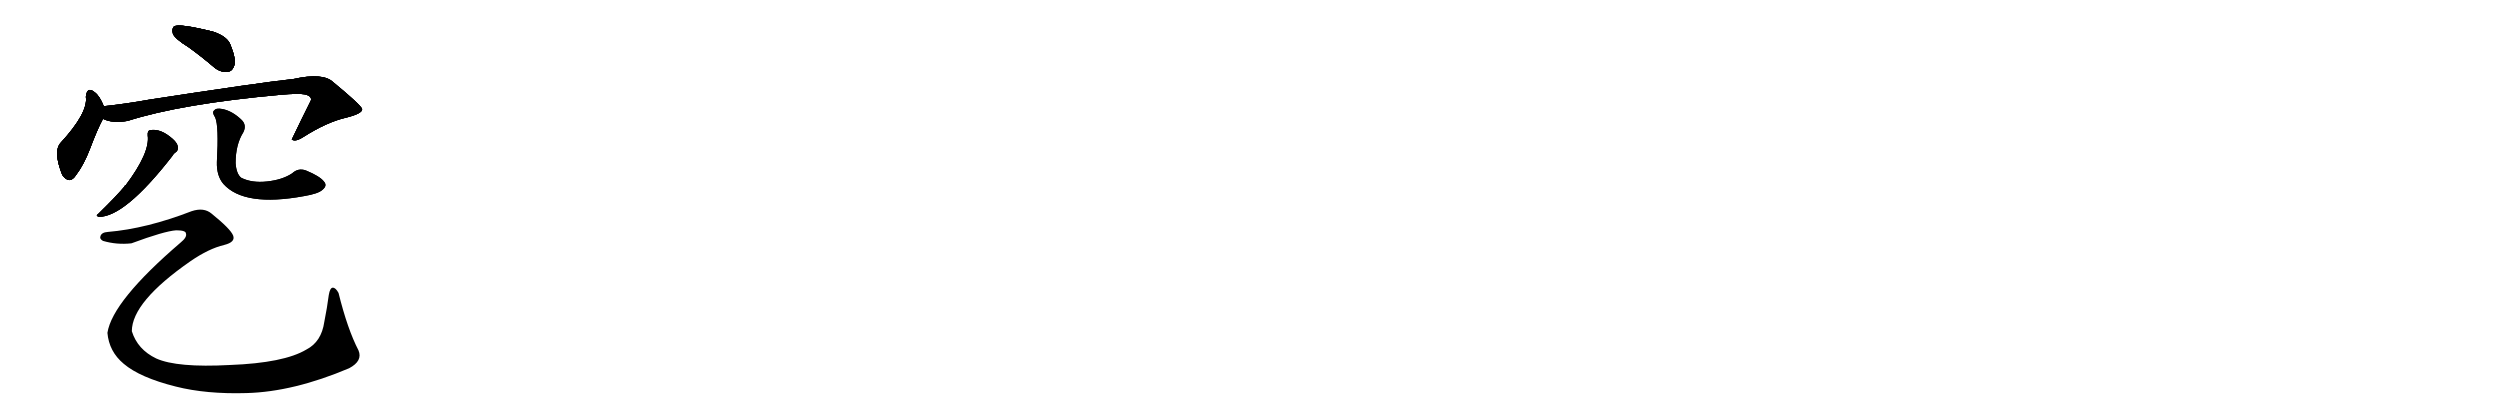 <svg version="1.1" viewBox="0 0 6144 1024" xmlns="http://www.w3.org/2000/svg">
  
  <g transform="scale(1, -1) translate(0, -900)" class="origin">
    <style type="text/css">
        .origin {display:none;}
        .hide {display:none;}
        .stroke {fill: #000000;}
        
.step1 {transform: translateX(1024px);}
.step2 {transform: translateX(2048px);}
.step3 {transform: translateX(3072px);}
.step4 {transform: translateX(4096px);}
.step5 {transform: translateX(5120px);}
.step6 {transform: translateX(6144px);}
.step7 {transform: translateX(7168px);}
.step8 {transform: translateX(8192px);}
.step9 {transform: translateX(9216px);}
.step10 {transform: translateX(10240px);}
.step11 {transform: translateX(11264px);}
.step12 {transform: translateX(12288px);}
.step13 {transform: translateX(13312px);}
.step14 {transform: translateX(14336px);}
.step15 {transform: translateX(15360px);}
.step16 {transform: translateX(16384px);}
.step17 {transform: translateX(17408px);}
.step18 {transform: translateX(18432px);}
.step19 {transform: translateX(19456px);}
.step20 {transform: translateX(20480px);}
.step21 {transform: translateX(21504px);}
.step22 {transform: translateX(22528px);}
.step23 {transform: translateX(23552px);}
.step24 {transform: translateX(24576px);}
.step25 {transform: translateX(25600px);}
.step26 {transform: translateX(26624px);}
.step27 {transform: translateX(27648px);}
.step28 {transform: translateX(28672px);}
.step29 {transform: translateX(29696px);}
    </style>

    <path d="M 462 785 Q 493 763 527 734 Q 543 721 561 724 Q 571 725 576 740 Q 580 756 567 788 Q 560 810 524 822 Q 440 843 428 835 Q 422 831 425 817 Q 431 804 462 785 Z" fill="lightgray"/>
    <path d="M 255 639 Q 245 664 233 673 Q 214 689 211 662 Q 217 623 149 549 Q 130 528 153 470 Q 171 445 187 470 Q 206 495 221 534 Q 239 582 253 608 C 261 624 261 624 255 639 Z" fill="lightgray"/>
    <path d="M 253 608 Q 277 596 314 603 Q 446 645 689 667 Q 734 671 749 668 Q 767 664 764 653 Q 740 605 717 557 L 719 556 Q 728 552 745 563 Q 803 600 851 611 Q 891 621 890 632 Q 887 642 819 698 Q 794 722 722 706 Q 638 697 366 655 Q 311 645 255 639 C 225 636 224 617 253 608 Z" fill="lightgray"/>
    <path d="M 363 567 Q 369 525 309 445 Q 306 444 306 442 Q 288 420 241 374 Q 234 370 243 367 Q 307 367 423 516 Q 427 523 432 526 Q 438 530 437 539 Q 436 548 425 558 Q 395 585 369 580 Q 362 579 363 567 Z" fill="lightgray"/>
    <path d="M 598 575 Q 607 593 593 606 Q 571 627 547 632 Q 531 635 527 629 Q 520 625 529 611 Q 538 590 533 502 Q 532 468 549 448 Q 600 391 747 418 Q 783 424 793 434 Q 805 444 796 454 Q 786 467 752 481 Q 733 488 718 474 Q 694 458 656 454 Q 619 450 593 463 Q 581 472 579 499 Q 579 545 598 575 Z" fill="lightgray"/>
    <path d="M 265 330 Q 250 329 247 320 Q 244 313 253 308 Q 287 298 323 302 Q 404 332 433 334 Q 457 334 457 326 Q 460 317 444 304 Q 276 160 264 82 Q 268 36 304 6 Q 344 -28 432 -50 Q 507 -69 606 -66 Q 721 -63 858 -5 Q 892 13 881 39 Q 854 91 832 180 Q 825 193 818 193 Q 811 193 808 175 Q 804 144 797 109 Q 790 60 753 41 Q 698 8 565 3 Q 435 -4 384 19 Q 338 41 324 86 Q 324 158 468 258 Q 513 289 551 298 Q 579 305 573 321 Q 567 337 520 375 Q 501 391 471 381 Q 360 338 265 330 Z" fill="lightgray"/></g>
<g transform="scale(1, -1) translate(0, -900)">
    <style type="text/css">
        .origin {display:none;}
        .hide {display:none;}
        .stroke {fill: #000000;}
        
.step1 {transform: translateX(1024px);}
.step2 {transform: translateX(2048px);}
.step3 {transform: translateX(3072px);}
.step4 {transform: translateX(4096px);}
.step5 {transform: translateX(5120px);}
.step6 {transform: translateX(6144px);}
.step7 {transform: translateX(7168px);}
.step8 {transform: translateX(8192px);}
.step9 {transform: translateX(9216px);}
.step10 {transform: translateX(10240px);}
.step11 {transform: translateX(11264px);}
.step12 {transform: translateX(12288px);}
.step13 {transform: translateX(13312px);}
.step14 {transform: translateX(14336px);}
.step15 {transform: translateX(15360px);}
.step16 {transform: translateX(16384px);}
.step17 {transform: translateX(17408px);}
.step18 {transform: translateX(18432px);}
.step19 {transform: translateX(19456px);}
.step20 {transform: translateX(20480px);}
.step21 {transform: translateX(21504px);}
.step22 {transform: translateX(22528px);}
.step23 {transform: translateX(23552px);}
.step24 {transform: translateX(24576px);}
.step25 {transform: translateX(25600px);}
.step26 {transform: translateX(26624px);}
.step27 {transform: translateX(27648px);}
.step28 {transform: translateX(28672px);}
.step29 {transform: translateX(29696px);}
    </style>

    <path d="M 462 785 Q 493 763 527 734 Q 543 721 561 724 Q 571 725 576 740 Q 580 756 567 788 Q 560 810 524 822 Q 440 843 428 835 Q 422 831 425 817 Q 431 804 462 785 Z" fill="lightgray" class="stroke step0"/>
    <path d="M 255 639 Q 245 664 233 673 Q 214 689 211 662 Q 217 623 149 549 Q 130 528 153 470 Q 171 445 187 470 Q 206 495 221 534 Q 239 582 253 608 C 261 624 261 624 255 639 Z" fill="lightgray" class="hide"/>
    <path d="M 253 608 Q 277 596 314 603 Q 446 645 689 667 Q 734 671 749 668 Q 767 664 764 653 Q 740 605 717 557 L 719 556 Q 728 552 745 563 Q 803 600 851 611 Q 891 621 890 632 Q 887 642 819 698 Q 794 722 722 706 Q 638 697 366 655 Q 311 645 255 639 C 225 636 224 617 253 608 Z" fill="lightgray" class="hide"/>
    <path d="M 363 567 Q 369 525 309 445 Q 306 444 306 442 Q 288 420 241 374 Q 234 370 243 367 Q 307 367 423 516 Q 427 523 432 526 Q 438 530 437 539 Q 436 548 425 558 Q 395 585 369 580 Q 362 579 363 567 Z" fill="lightgray" class="hide"/>
    <path d="M 598 575 Q 607 593 593 606 Q 571 627 547 632 Q 531 635 527 629 Q 520 625 529 611 Q 538 590 533 502 Q 532 468 549 448 Q 600 391 747 418 Q 783 424 793 434 Q 805 444 796 454 Q 786 467 752 481 Q 733 488 718 474 Q 694 458 656 454 Q 619 450 593 463 Q 581 472 579 499 Q 579 545 598 575 Z" fill="lightgray" class="hide"/>
    <path d="M 265 330 Q 250 329 247 320 Q 244 313 253 308 Q 287 298 323 302 Q 404 332 433 334 Q 457 334 457 326 Q 460 317 444 304 Q 276 160 264 82 Q 268 36 304 6 Q 344 -28 432 -50 Q 507 -69 606 -66 Q 721 -63 858 -5 Q 892 13 881 39 Q 854 91 832 180 Q 825 193 818 193 Q 811 193 808 175 Q 804 144 797 109 Q 790 60 753 41 Q 698 8 565 3 Q 435 -4 384 19 Q 338 41 324 86 Q 324 158 468 258 Q 513 289 551 298 Q 579 305 573 321 Q 567 337 520 375 Q 501 391 471 381 Q 360 338 265 330 Z" fill="lightgray" class="hide"/></g><g transform="scale(1, -1) translate(0, -900)">
    <style type="text/css">
        .origin {display:none;}
        .hide {display:none;}
        .stroke {fill: #000000;}
        
.step1 {transform: translateX(1024px);}
.step2 {transform: translateX(2048px);}
.step3 {transform: translateX(3072px);}
.step4 {transform: translateX(4096px);}
.step5 {transform: translateX(5120px);}
.step6 {transform: translateX(6144px);}
.step7 {transform: translateX(7168px);}
.step8 {transform: translateX(8192px);}
.step9 {transform: translateX(9216px);}
.step10 {transform: translateX(10240px);}
.step11 {transform: translateX(11264px);}
.step12 {transform: translateX(12288px);}
.step13 {transform: translateX(13312px);}
.step14 {transform: translateX(14336px);}
.step15 {transform: translateX(15360px);}
.step16 {transform: translateX(16384px);}
.step17 {transform: translateX(17408px);}
.step18 {transform: translateX(18432px);}
.step19 {transform: translateX(19456px);}
.step20 {transform: translateX(20480px);}
.step21 {transform: translateX(21504px);}
.step22 {transform: translateX(22528px);}
.step23 {transform: translateX(23552px);}
.step24 {transform: translateX(24576px);}
.step25 {transform: translateX(25600px);}
.step26 {transform: translateX(26624px);}
.step27 {transform: translateX(27648px);}
.step28 {transform: translateX(28672px);}
.step29 {transform: translateX(29696px);}
    </style>

    <path d="M 462 785 Q 493 763 527 734 Q 543 721 561 724 Q 571 725 576 740 Q 580 756 567 788 Q 560 810 524 822 Q 440 843 428 835 Q 422 831 425 817 Q 431 804 462 785 Z" fill="lightgray" class="stroke step1"/>
    <path d="M 255 639 Q 245 664 233 673 Q 214 689 211 662 Q 217 623 149 549 Q 130 528 153 470 Q 171 445 187 470 Q 206 495 221 534 Q 239 582 253 608 C 261 624 261 624 255 639 Z" fill="lightgray" class="stroke step1"/>
    <path d="M 253 608 Q 277 596 314 603 Q 446 645 689 667 Q 734 671 749 668 Q 767 664 764 653 Q 740 605 717 557 L 719 556 Q 728 552 745 563 Q 803 600 851 611 Q 891 621 890 632 Q 887 642 819 698 Q 794 722 722 706 Q 638 697 366 655 Q 311 645 255 639 C 225 636 224 617 253 608 Z" fill="lightgray" class="hide"/>
    <path d="M 363 567 Q 369 525 309 445 Q 306 444 306 442 Q 288 420 241 374 Q 234 370 243 367 Q 307 367 423 516 Q 427 523 432 526 Q 438 530 437 539 Q 436 548 425 558 Q 395 585 369 580 Q 362 579 363 567 Z" fill="lightgray" class="hide"/>
    <path d="M 598 575 Q 607 593 593 606 Q 571 627 547 632 Q 531 635 527 629 Q 520 625 529 611 Q 538 590 533 502 Q 532 468 549 448 Q 600 391 747 418 Q 783 424 793 434 Q 805 444 796 454 Q 786 467 752 481 Q 733 488 718 474 Q 694 458 656 454 Q 619 450 593 463 Q 581 472 579 499 Q 579 545 598 575 Z" fill="lightgray" class="hide"/>
    <path d="M 265 330 Q 250 329 247 320 Q 244 313 253 308 Q 287 298 323 302 Q 404 332 433 334 Q 457 334 457 326 Q 460 317 444 304 Q 276 160 264 82 Q 268 36 304 6 Q 344 -28 432 -50 Q 507 -69 606 -66 Q 721 -63 858 -5 Q 892 13 881 39 Q 854 91 832 180 Q 825 193 818 193 Q 811 193 808 175 Q 804 144 797 109 Q 790 60 753 41 Q 698 8 565 3 Q 435 -4 384 19 Q 338 41 324 86 Q 324 158 468 258 Q 513 289 551 298 Q 579 305 573 321 Q 567 337 520 375 Q 501 391 471 381 Q 360 338 265 330 Z" fill="lightgray" class="hide"/></g><g transform="scale(1, -1) translate(0, -900)">
    <style type="text/css">
        .origin {display:none;}
        .hide {display:none;}
        .stroke {fill: #000000;}
        
.step1 {transform: translateX(1024px);}
.step2 {transform: translateX(2048px);}
.step3 {transform: translateX(3072px);}
.step4 {transform: translateX(4096px);}
.step5 {transform: translateX(5120px);}
.step6 {transform: translateX(6144px);}
.step7 {transform: translateX(7168px);}
.step8 {transform: translateX(8192px);}
.step9 {transform: translateX(9216px);}
.step10 {transform: translateX(10240px);}
.step11 {transform: translateX(11264px);}
.step12 {transform: translateX(12288px);}
.step13 {transform: translateX(13312px);}
.step14 {transform: translateX(14336px);}
.step15 {transform: translateX(15360px);}
.step16 {transform: translateX(16384px);}
.step17 {transform: translateX(17408px);}
.step18 {transform: translateX(18432px);}
.step19 {transform: translateX(19456px);}
.step20 {transform: translateX(20480px);}
.step21 {transform: translateX(21504px);}
.step22 {transform: translateX(22528px);}
.step23 {transform: translateX(23552px);}
.step24 {transform: translateX(24576px);}
.step25 {transform: translateX(25600px);}
.step26 {transform: translateX(26624px);}
.step27 {transform: translateX(27648px);}
.step28 {transform: translateX(28672px);}
.step29 {transform: translateX(29696px);}
    </style>

    <path d="M 462 785 Q 493 763 527 734 Q 543 721 561 724 Q 571 725 576 740 Q 580 756 567 788 Q 560 810 524 822 Q 440 843 428 835 Q 422 831 425 817 Q 431 804 462 785 Z" fill="lightgray" class="stroke step2"/>
    <path d="M 255 639 Q 245 664 233 673 Q 214 689 211 662 Q 217 623 149 549 Q 130 528 153 470 Q 171 445 187 470 Q 206 495 221 534 Q 239 582 253 608 C 261 624 261 624 255 639 Z" fill="lightgray" class="stroke step2"/>
    <path d="M 253 608 Q 277 596 314 603 Q 446 645 689 667 Q 734 671 749 668 Q 767 664 764 653 Q 740 605 717 557 L 719 556 Q 728 552 745 563 Q 803 600 851 611 Q 891 621 890 632 Q 887 642 819 698 Q 794 722 722 706 Q 638 697 366 655 Q 311 645 255 639 C 225 636 224 617 253 608 Z" fill="lightgray" class="stroke step2"/>
    <path d="M 363 567 Q 369 525 309 445 Q 306 444 306 442 Q 288 420 241 374 Q 234 370 243 367 Q 307 367 423 516 Q 427 523 432 526 Q 438 530 437 539 Q 436 548 425 558 Q 395 585 369 580 Q 362 579 363 567 Z" fill="lightgray" class="hide"/>
    <path d="M 598 575 Q 607 593 593 606 Q 571 627 547 632 Q 531 635 527 629 Q 520 625 529 611 Q 538 590 533 502 Q 532 468 549 448 Q 600 391 747 418 Q 783 424 793 434 Q 805 444 796 454 Q 786 467 752 481 Q 733 488 718 474 Q 694 458 656 454 Q 619 450 593 463 Q 581 472 579 499 Q 579 545 598 575 Z" fill="lightgray" class="hide"/>
    <path d="M 265 330 Q 250 329 247 320 Q 244 313 253 308 Q 287 298 323 302 Q 404 332 433 334 Q 457 334 457 326 Q 460 317 444 304 Q 276 160 264 82 Q 268 36 304 6 Q 344 -28 432 -50 Q 507 -69 606 -66 Q 721 -63 858 -5 Q 892 13 881 39 Q 854 91 832 180 Q 825 193 818 193 Q 811 193 808 175 Q 804 144 797 109 Q 790 60 753 41 Q 698 8 565 3 Q 435 -4 384 19 Q 338 41 324 86 Q 324 158 468 258 Q 513 289 551 298 Q 579 305 573 321 Q 567 337 520 375 Q 501 391 471 381 Q 360 338 265 330 Z" fill="lightgray" class="hide"/></g><g transform="scale(1, -1) translate(0, -900)">
    <style type="text/css">
        .origin {display:none;}
        .hide {display:none;}
        .stroke {fill: #000000;}
        
.step1 {transform: translateX(1024px);}
.step2 {transform: translateX(2048px);}
.step3 {transform: translateX(3072px);}
.step4 {transform: translateX(4096px);}
.step5 {transform: translateX(5120px);}
.step6 {transform: translateX(6144px);}
.step7 {transform: translateX(7168px);}
.step8 {transform: translateX(8192px);}
.step9 {transform: translateX(9216px);}
.step10 {transform: translateX(10240px);}
.step11 {transform: translateX(11264px);}
.step12 {transform: translateX(12288px);}
.step13 {transform: translateX(13312px);}
.step14 {transform: translateX(14336px);}
.step15 {transform: translateX(15360px);}
.step16 {transform: translateX(16384px);}
.step17 {transform: translateX(17408px);}
.step18 {transform: translateX(18432px);}
.step19 {transform: translateX(19456px);}
.step20 {transform: translateX(20480px);}
.step21 {transform: translateX(21504px);}
.step22 {transform: translateX(22528px);}
.step23 {transform: translateX(23552px);}
.step24 {transform: translateX(24576px);}
.step25 {transform: translateX(25600px);}
.step26 {transform: translateX(26624px);}
.step27 {transform: translateX(27648px);}
.step28 {transform: translateX(28672px);}
.step29 {transform: translateX(29696px);}
    </style>

    <path d="M 462 785 Q 493 763 527 734 Q 543 721 561 724 Q 571 725 576 740 Q 580 756 567 788 Q 560 810 524 822 Q 440 843 428 835 Q 422 831 425 817 Q 431 804 462 785 Z" fill="lightgray" class="stroke step3"/>
    <path d="M 255 639 Q 245 664 233 673 Q 214 689 211 662 Q 217 623 149 549 Q 130 528 153 470 Q 171 445 187 470 Q 206 495 221 534 Q 239 582 253 608 C 261 624 261 624 255 639 Z" fill="lightgray" class="stroke step3"/>
    <path d="M 253 608 Q 277 596 314 603 Q 446 645 689 667 Q 734 671 749 668 Q 767 664 764 653 Q 740 605 717 557 L 719 556 Q 728 552 745 563 Q 803 600 851 611 Q 891 621 890 632 Q 887 642 819 698 Q 794 722 722 706 Q 638 697 366 655 Q 311 645 255 639 C 225 636 224 617 253 608 Z" fill="lightgray" class="stroke step3"/>
    <path d="M 363 567 Q 369 525 309 445 Q 306 444 306 442 Q 288 420 241 374 Q 234 370 243 367 Q 307 367 423 516 Q 427 523 432 526 Q 438 530 437 539 Q 436 548 425 558 Q 395 585 369 580 Q 362 579 363 567 Z" fill="lightgray" class="stroke step3"/>
    <path d="M 598 575 Q 607 593 593 606 Q 571 627 547 632 Q 531 635 527 629 Q 520 625 529 611 Q 538 590 533 502 Q 532 468 549 448 Q 600 391 747 418 Q 783 424 793 434 Q 805 444 796 454 Q 786 467 752 481 Q 733 488 718 474 Q 694 458 656 454 Q 619 450 593 463 Q 581 472 579 499 Q 579 545 598 575 Z" fill="lightgray" class="hide"/>
    <path d="M 265 330 Q 250 329 247 320 Q 244 313 253 308 Q 287 298 323 302 Q 404 332 433 334 Q 457 334 457 326 Q 460 317 444 304 Q 276 160 264 82 Q 268 36 304 6 Q 344 -28 432 -50 Q 507 -69 606 -66 Q 721 -63 858 -5 Q 892 13 881 39 Q 854 91 832 180 Q 825 193 818 193 Q 811 193 808 175 Q 804 144 797 109 Q 790 60 753 41 Q 698 8 565 3 Q 435 -4 384 19 Q 338 41 324 86 Q 324 158 468 258 Q 513 289 551 298 Q 579 305 573 321 Q 567 337 520 375 Q 501 391 471 381 Q 360 338 265 330 Z" fill="lightgray" class="hide"/></g><g transform="scale(1, -1) translate(0, -900)">
    <style type="text/css">
        .origin {display:none;}
        .hide {display:none;}
        .stroke {fill: #000000;}
        
.step1 {transform: translateX(1024px);}
.step2 {transform: translateX(2048px);}
.step3 {transform: translateX(3072px);}
.step4 {transform: translateX(4096px);}
.step5 {transform: translateX(5120px);}
.step6 {transform: translateX(6144px);}
.step7 {transform: translateX(7168px);}
.step8 {transform: translateX(8192px);}
.step9 {transform: translateX(9216px);}
.step10 {transform: translateX(10240px);}
.step11 {transform: translateX(11264px);}
.step12 {transform: translateX(12288px);}
.step13 {transform: translateX(13312px);}
.step14 {transform: translateX(14336px);}
.step15 {transform: translateX(15360px);}
.step16 {transform: translateX(16384px);}
.step17 {transform: translateX(17408px);}
.step18 {transform: translateX(18432px);}
.step19 {transform: translateX(19456px);}
.step20 {transform: translateX(20480px);}
.step21 {transform: translateX(21504px);}
.step22 {transform: translateX(22528px);}
.step23 {transform: translateX(23552px);}
.step24 {transform: translateX(24576px);}
.step25 {transform: translateX(25600px);}
.step26 {transform: translateX(26624px);}
.step27 {transform: translateX(27648px);}
.step28 {transform: translateX(28672px);}
.step29 {transform: translateX(29696px);}
    </style>

    <path d="M 462 785 Q 493 763 527 734 Q 543 721 561 724 Q 571 725 576 740 Q 580 756 567 788 Q 560 810 524 822 Q 440 843 428 835 Q 422 831 425 817 Q 431 804 462 785 Z" fill="lightgray" class="stroke step4"/>
    <path d="M 255 639 Q 245 664 233 673 Q 214 689 211 662 Q 217 623 149 549 Q 130 528 153 470 Q 171 445 187 470 Q 206 495 221 534 Q 239 582 253 608 C 261 624 261 624 255 639 Z" fill="lightgray" class="stroke step4"/>
    <path d="M 253 608 Q 277 596 314 603 Q 446 645 689 667 Q 734 671 749 668 Q 767 664 764 653 Q 740 605 717 557 L 719 556 Q 728 552 745 563 Q 803 600 851 611 Q 891 621 890 632 Q 887 642 819 698 Q 794 722 722 706 Q 638 697 366 655 Q 311 645 255 639 C 225 636 224 617 253 608 Z" fill="lightgray" class="stroke step4"/>
    <path d="M 363 567 Q 369 525 309 445 Q 306 444 306 442 Q 288 420 241 374 Q 234 370 243 367 Q 307 367 423 516 Q 427 523 432 526 Q 438 530 437 539 Q 436 548 425 558 Q 395 585 369 580 Q 362 579 363 567 Z" fill="lightgray" class="stroke step4"/>
    <path d="M 598 575 Q 607 593 593 606 Q 571 627 547 632 Q 531 635 527 629 Q 520 625 529 611 Q 538 590 533 502 Q 532 468 549 448 Q 600 391 747 418 Q 783 424 793 434 Q 805 444 796 454 Q 786 467 752 481 Q 733 488 718 474 Q 694 458 656 454 Q 619 450 593 463 Q 581 472 579 499 Q 579 545 598 575 Z" fill="lightgray" class="stroke step4"/>
    <path d="M 265 330 Q 250 329 247 320 Q 244 313 253 308 Q 287 298 323 302 Q 404 332 433 334 Q 457 334 457 326 Q 460 317 444 304 Q 276 160 264 82 Q 268 36 304 6 Q 344 -28 432 -50 Q 507 -69 606 -66 Q 721 -63 858 -5 Q 892 13 881 39 Q 854 91 832 180 Q 825 193 818 193 Q 811 193 808 175 Q 804 144 797 109 Q 790 60 753 41 Q 698 8 565 3 Q 435 -4 384 19 Q 338 41 324 86 Q 324 158 468 258 Q 513 289 551 298 Q 579 305 573 321 Q 567 337 520 375 Q 501 391 471 381 Q 360 338 265 330 Z" fill="lightgray" class="hide"/></g><g transform="scale(1, -1) translate(0, -900)">
    <style type="text/css">
        .origin {display:none;}
        .hide {display:none;}
        .stroke {fill: #000000;}
        
.step1 {transform: translateX(1024px);}
.step2 {transform: translateX(2048px);}
.step3 {transform: translateX(3072px);}
.step4 {transform: translateX(4096px);}
.step5 {transform: translateX(5120px);}
.step6 {transform: translateX(6144px);}
.step7 {transform: translateX(7168px);}
.step8 {transform: translateX(8192px);}
.step9 {transform: translateX(9216px);}
.step10 {transform: translateX(10240px);}
.step11 {transform: translateX(11264px);}
.step12 {transform: translateX(12288px);}
.step13 {transform: translateX(13312px);}
.step14 {transform: translateX(14336px);}
.step15 {transform: translateX(15360px);}
.step16 {transform: translateX(16384px);}
.step17 {transform: translateX(17408px);}
.step18 {transform: translateX(18432px);}
.step19 {transform: translateX(19456px);}
.step20 {transform: translateX(20480px);}
.step21 {transform: translateX(21504px);}
.step22 {transform: translateX(22528px);}
.step23 {transform: translateX(23552px);}
.step24 {transform: translateX(24576px);}
.step25 {transform: translateX(25600px);}
.step26 {transform: translateX(26624px);}
.step27 {transform: translateX(27648px);}
.step28 {transform: translateX(28672px);}
.step29 {transform: translateX(29696px);}
    </style>

    <path d="M 462 785 Q 493 763 527 734 Q 543 721 561 724 Q 571 725 576 740 Q 580 756 567 788 Q 560 810 524 822 Q 440 843 428 835 Q 422 831 425 817 Q 431 804 462 785 Z" fill="lightgray" class="stroke step5"/>
    <path d="M 255 639 Q 245 664 233 673 Q 214 689 211 662 Q 217 623 149 549 Q 130 528 153 470 Q 171 445 187 470 Q 206 495 221 534 Q 239 582 253 608 C 261 624 261 624 255 639 Z" fill="lightgray" class="stroke step5"/>
    <path d="M 253 608 Q 277 596 314 603 Q 446 645 689 667 Q 734 671 749 668 Q 767 664 764 653 Q 740 605 717 557 L 719 556 Q 728 552 745 563 Q 803 600 851 611 Q 891 621 890 632 Q 887 642 819 698 Q 794 722 722 706 Q 638 697 366 655 Q 311 645 255 639 C 225 636 224 617 253 608 Z" fill="lightgray" class="stroke step5"/>
    <path d="M 363 567 Q 369 525 309 445 Q 306 444 306 442 Q 288 420 241 374 Q 234 370 243 367 Q 307 367 423 516 Q 427 523 432 526 Q 438 530 437 539 Q 436 548 425 558 Q 395 585 369 580 Q 362 579 363 567 Z" fill="lightgray" class="stroke step5"/>
    <path d="M 598 575 Q 607 593 593 606 Q 571 627 547 632 Q 531 635 527 629 Q 520 625 529 611 Q 538 590 533 502 Q 532 468 549 448 Q 600 391 747 418 Q 783 424 793 434 Q 805 444 796 454 Q 786 467 752 481 Q 733 488 718 474 Q 694 458 656 454 Q 619 450 593 463 Q 581 472 579 499 Q 579 545 598 575 Z" fill="lightgray" class="stroke step5"/>
    <path d="M 265 330 Q 250 329 247 320 Q 244 313 253 308 Q 287 298 323 302 Q 404 332 433 334 Q 457 334 457 326 Q 460 317 444 304 Q 276 160 264 82 Q 268 36 304 6 Q 344 -28 432 -50 Q 507 -69 606 -66 Q 721 -63 858 -5 Q 892 13 881 39 Q 854 91 832 180 Q 825 193 818 193 Q 811 193 808 175 Q 804 144 797 109 Q 790 60 753 41 Q 698 8 565 3 Q 435 -4 384 19 Q 338 41 324 86 Q 324 158 468 258 Q 513 289 551 298 Q 579 305 573 321 Q 567 337 520 375 Q 501 391 471 381 Q 360 338 265 330 Z" fill="lightgray" class="stroke step5"/></g></svg>
